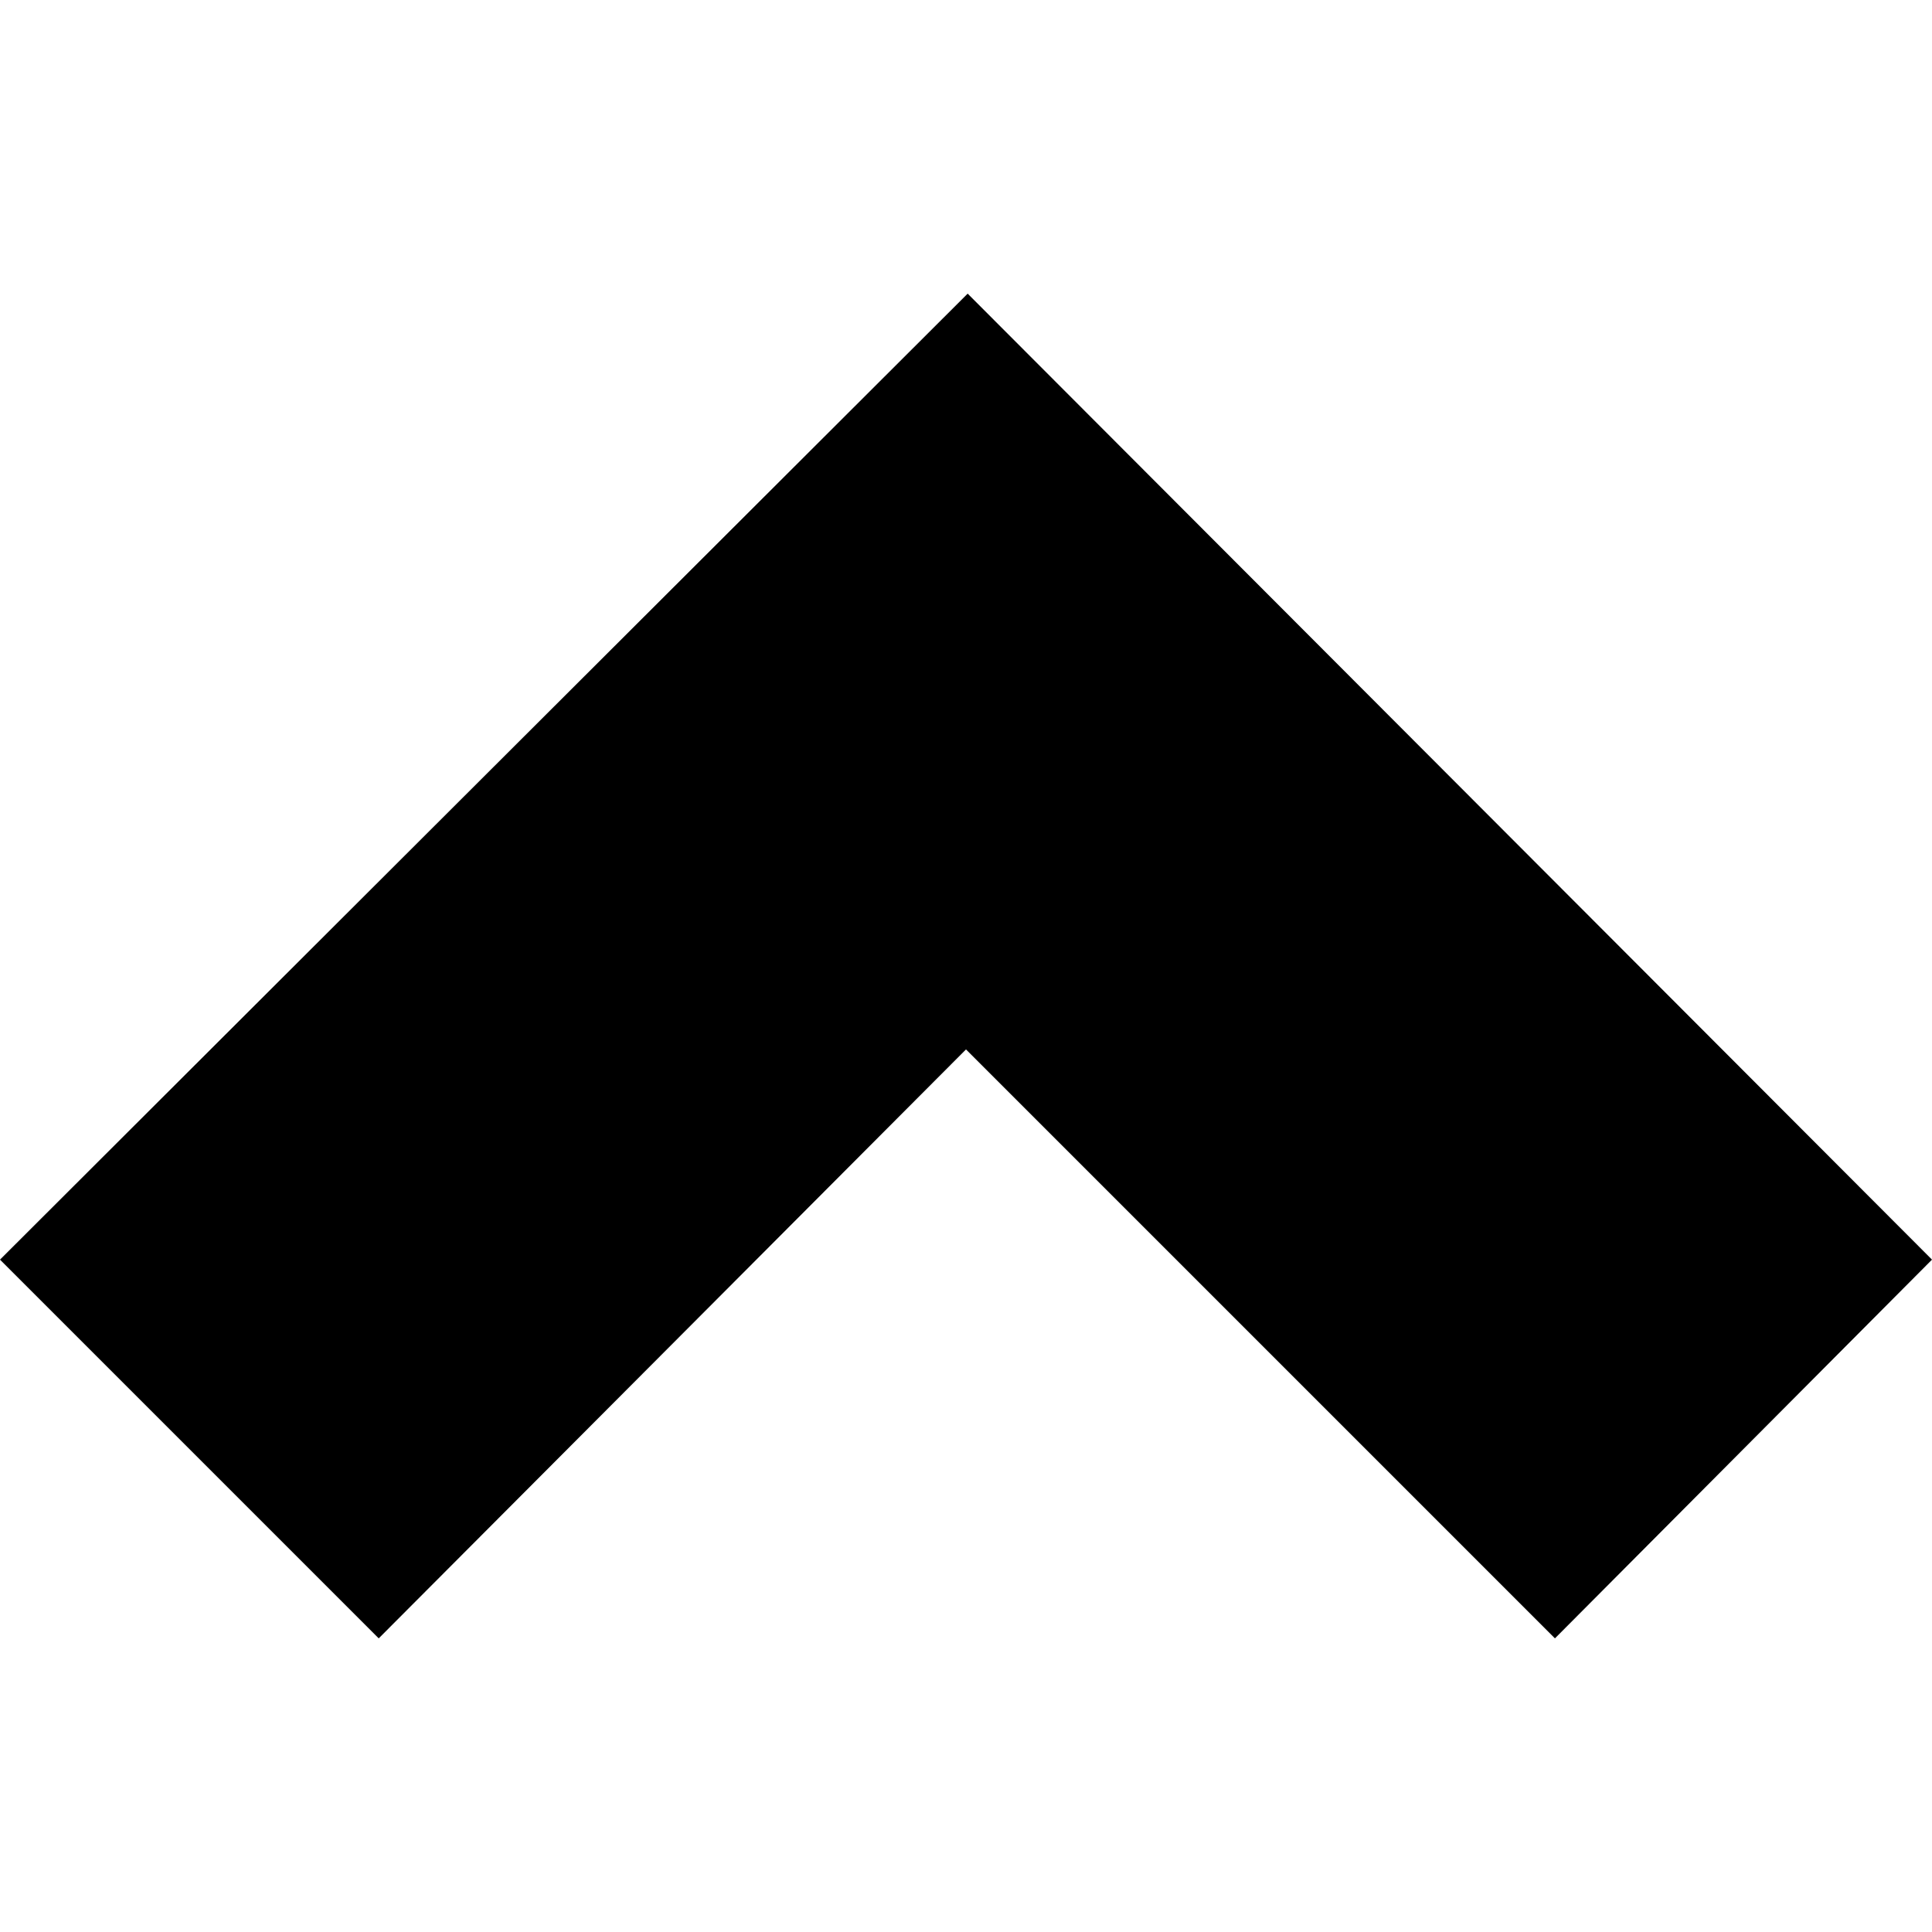 <svg version="1.1" xmlns="http://www.w3.org/2000/svg" width="16" height="16" viewBox="0 0 1024 1024">
    <path d="M824.152 868.367l199.848-200.733-511.116-512-512.884 512 200.733 200.733 311.267-312.152z"></path>
</svg>
